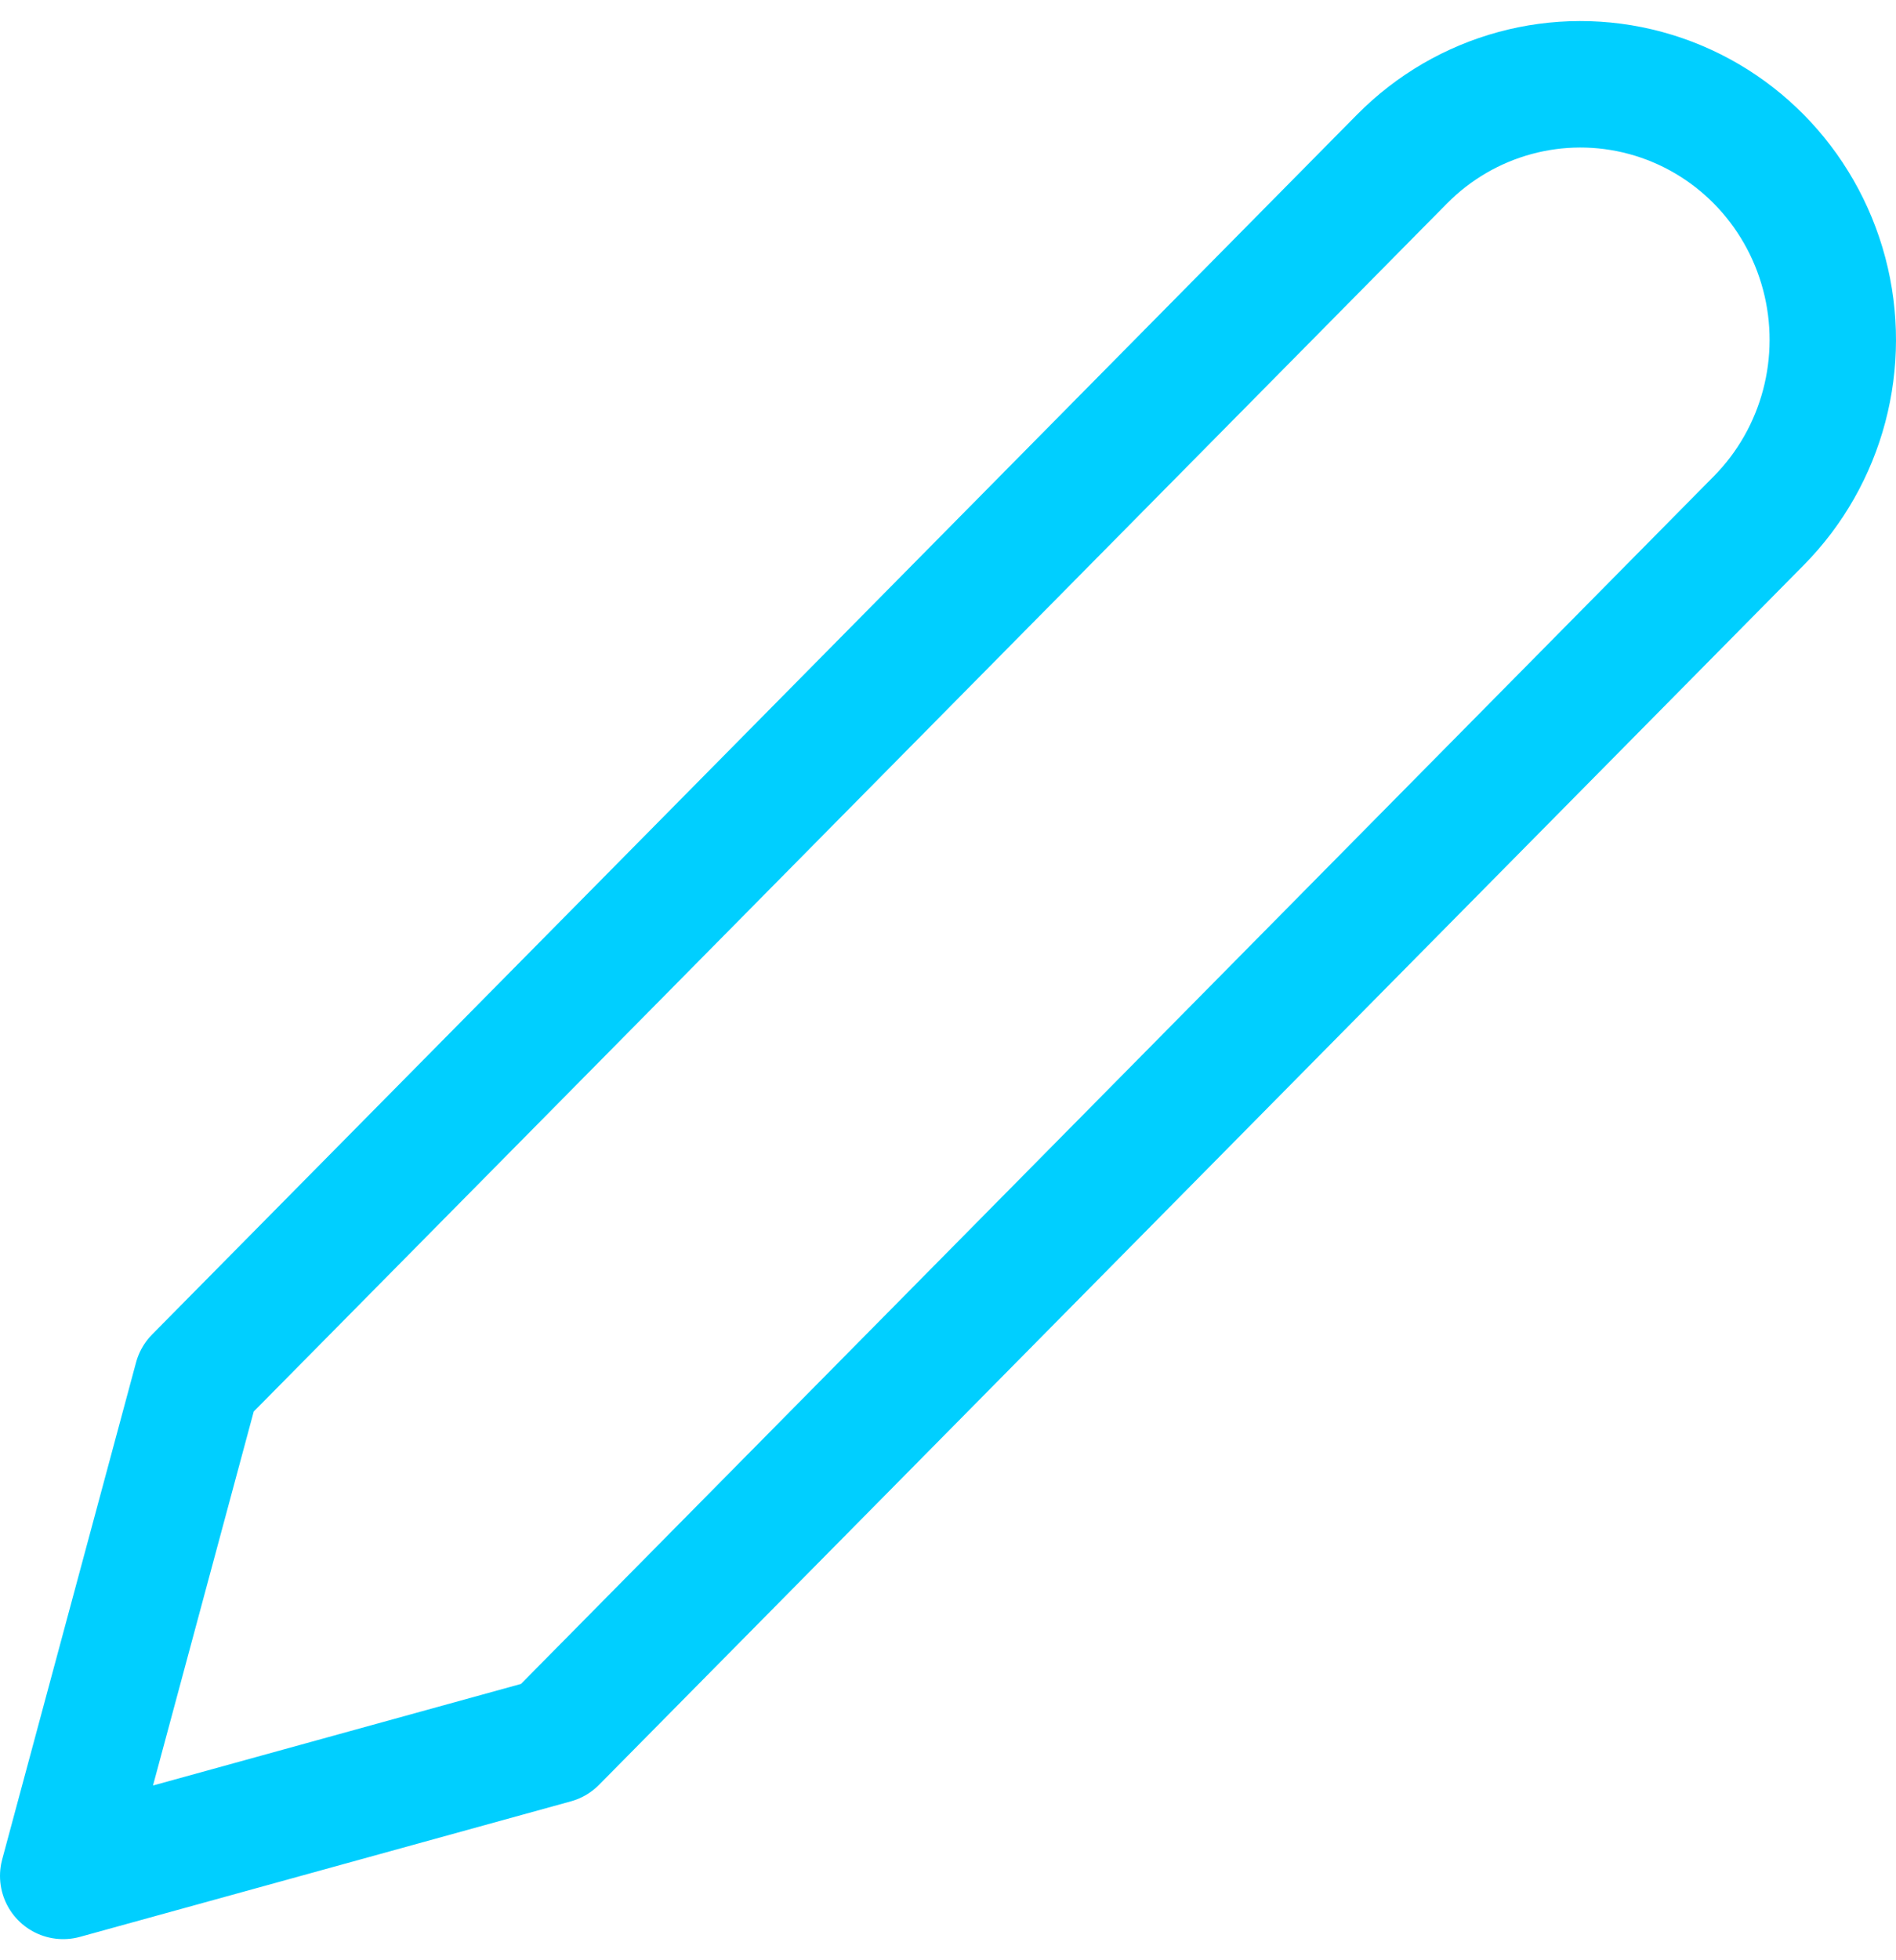 <?xml version="1.0" encoding="UTF-8"?>
<svg width="30px" height="31px" viewBox="0 0 30 31" version="1.1" xmlns="http://www.w3.org/2000/svg" xmlns:xlink="http://www.w3.org/1999/xlink">
    <!-- Generator: Sketch 61.1 (89650) - https://sketch.com -->
    <title>svg/bright/edit-2</title>
    <desc>Created with Sketch.</desc>
    <g id="**-Sticker-Sheets" stroke="none" stroke-width="1" fill="none" fill-rule="evenodd" stroke-linecap="round" stroke-linejoin="round">
        <g id="sticker-sheet--all--page-3" transform="translate(-718, -27)" stroke="#00CFFF" stroke-width="2">
            <g id="icon-preview-row-copy-95">
                <g id="Icon-Row">
                    <g id="edit-2" transform="translate(709, 18.214)">
                        <path d="M31.182,11.303 C32.191,10.282 33.661,9.883 35.04,10.257 C36.418,10.631 37.494,11.72 37.864,13.115 C38.233,14.509 37.839,15.998 36.83,17.019 L17.767,36.309 L10,38.452 L12.118,30.593 L31.182,11.303 Z"></path>
                    </g>
                </g>
            </g>
        </g>
    </g>
</svg>